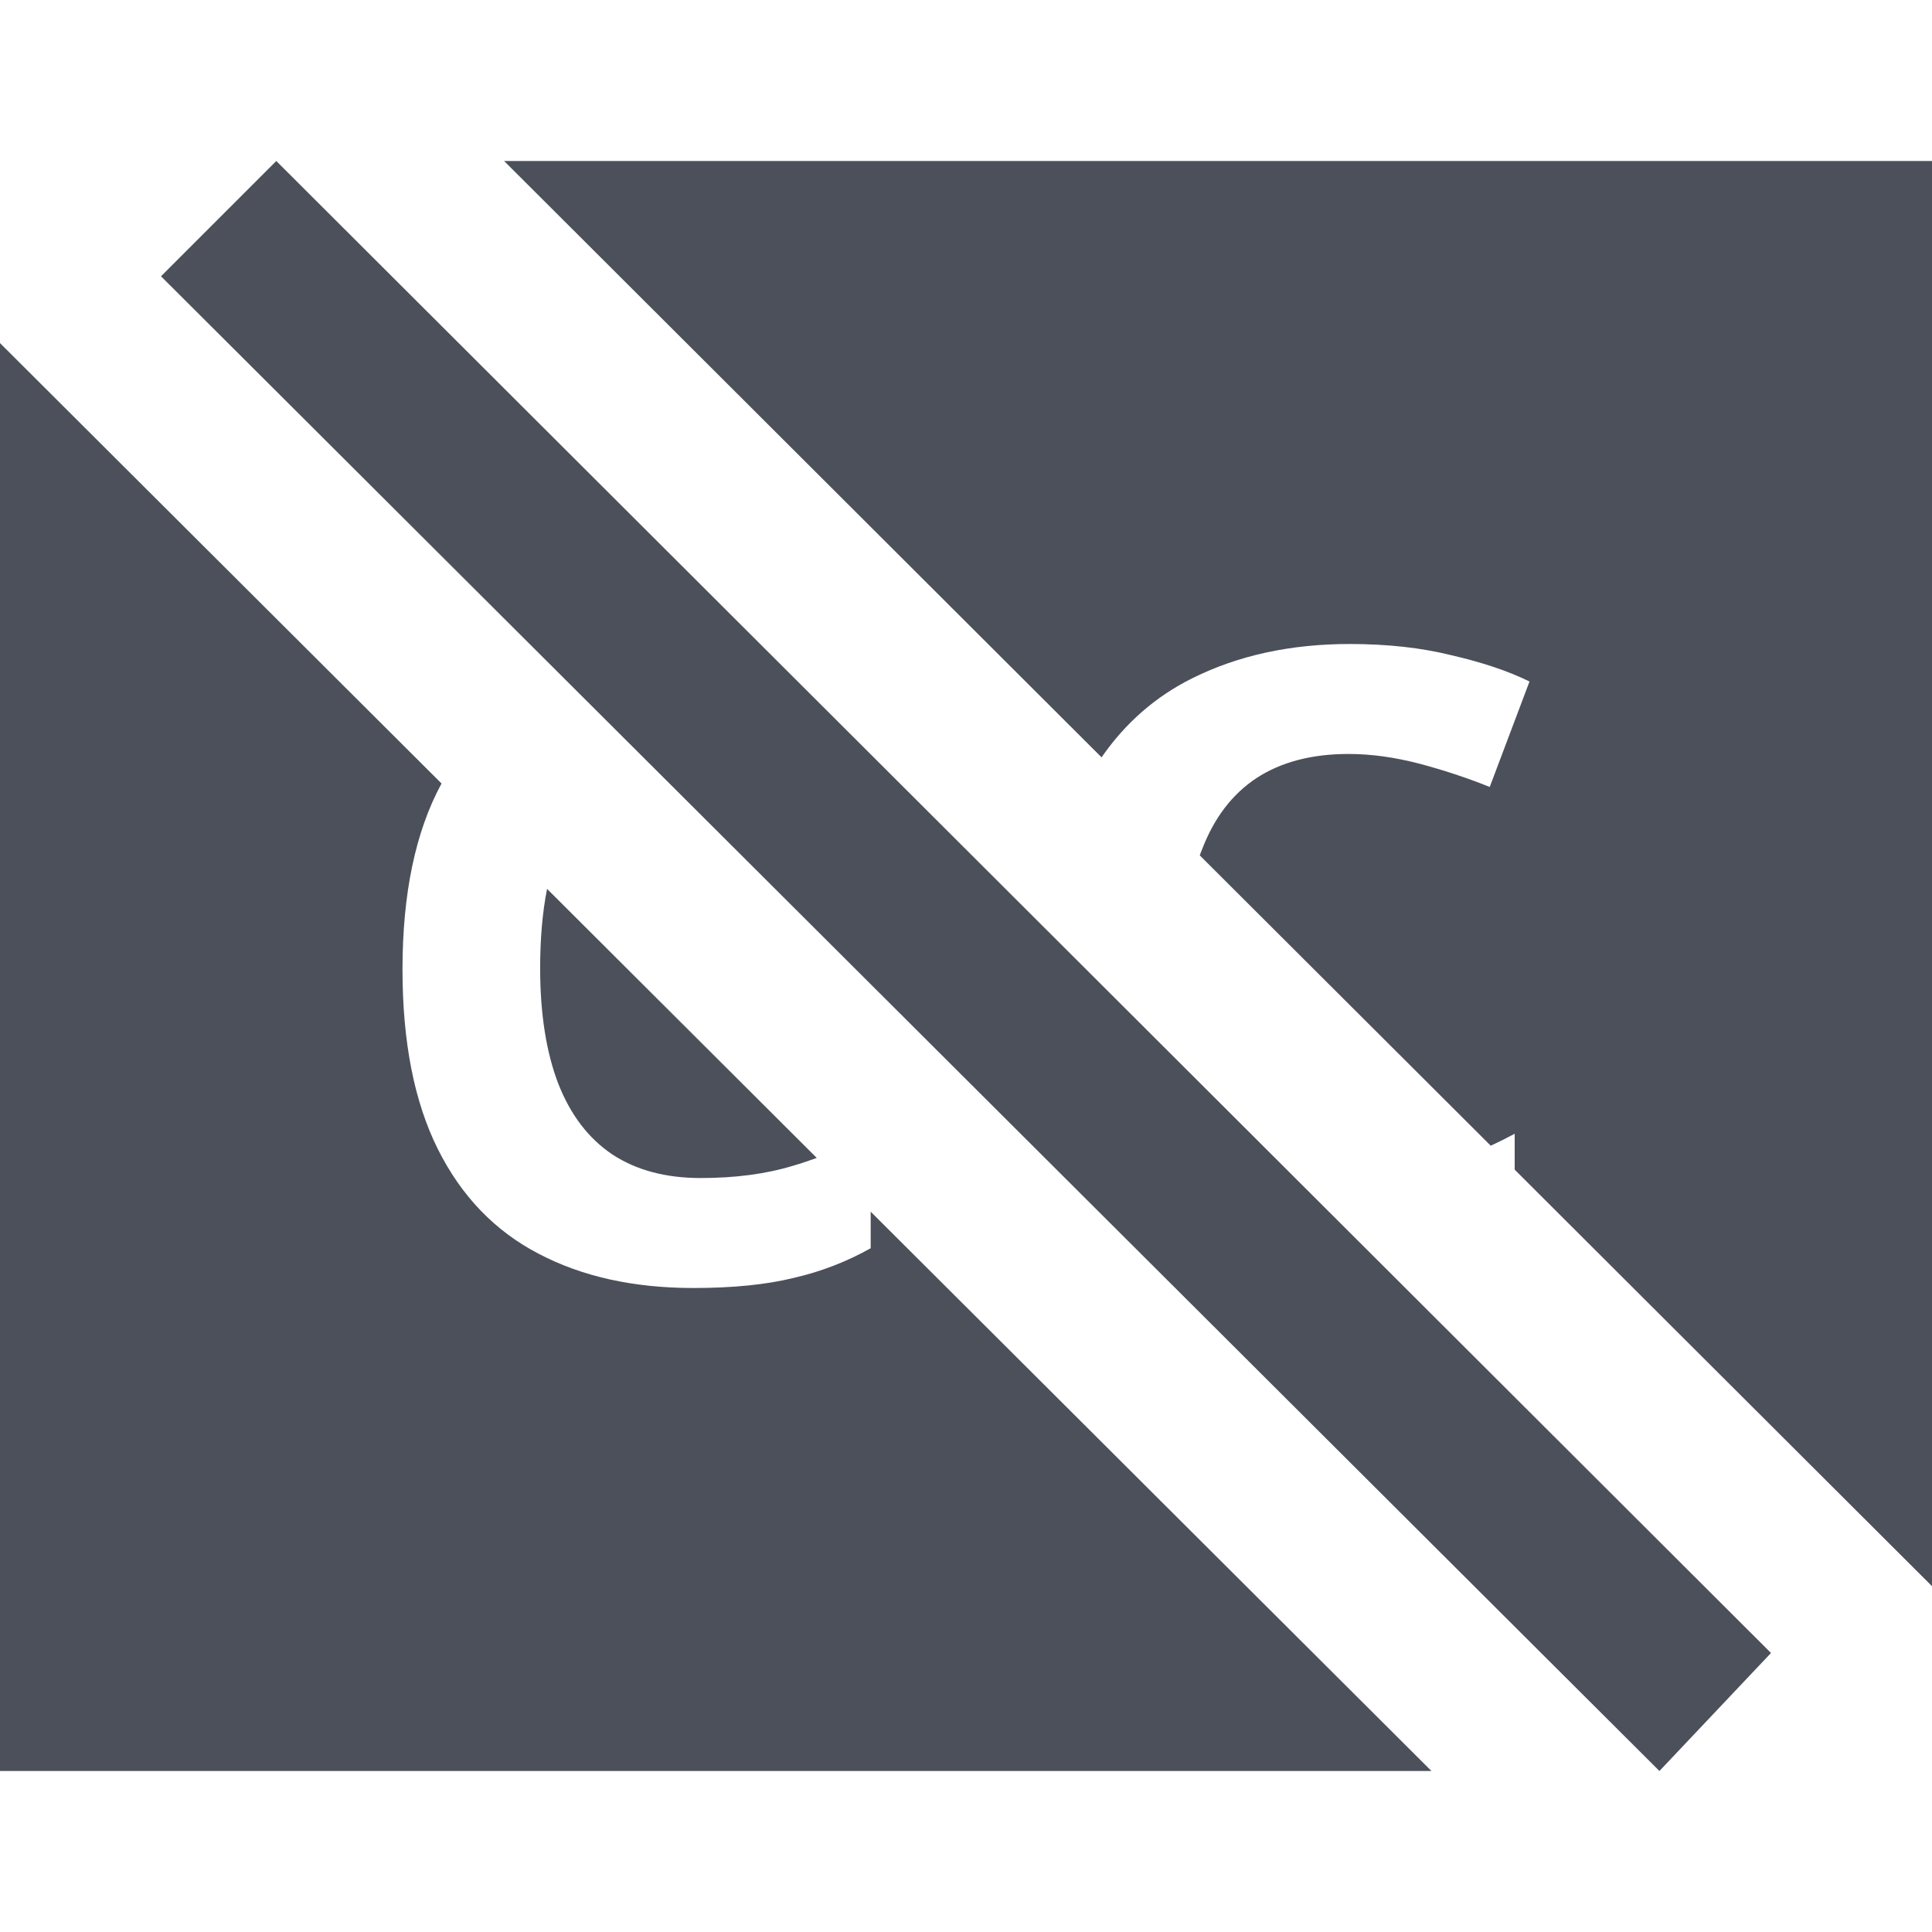 <svg width="12" height="12" viewBox="0 0 12 12" fill="none" xmlns="http://www.w3.org/2000/svg">
<path d="M0 11V2.131L2.743 4.867L2.74 4.871C2.58 5.168 2.5 5.552 2.5 6.021C2.5 6.472 2.573 6.843 2.719 7.136C2.865 7.429 3.074 7.646 3.345 7.787C3.615 7.929 3.936 8 4.306 8C4.553 8 4.761 7.979 4.931 7.937C5.101 7.898 5.26 7.836 5.408 7.753V7.526L8.891 11H0Z" fill="#4C505B"/>
<path d="M3.355 6.014C3.355 5.831 3.369 5.666 3.398 5.521L5.073 7.192C5.026 7.209 4.977 7.226 4.928 7.24C4.758 7.292 4.566 7.317 4.352 7.317C4.135 7.317 3.952 7.268 3.804 7.171C3.655 7.071 3.544 6.925 3.468 6.732C3.393 6.537 3.355 6.297 3.355 6.014Z" fill="#4C505B"/>
<path d="M12 1V9.852L9.408 7.265V7.042C9.359 7.068 9.31 7.093 9.259 7.116L7.452 5.313C7.456 5.302 7.46 5.29 7.465 5.279C7.54 5.081 7.653 4.933 7.804 4.833C7.957 4.733 8.148 4.683 8.376 4.683C8.515 4.683 8.66 4.703 8.811 4.742C8.962 4.782 9.109 4.83 9.253 4.888L9.5 4.233C9.368 4.168 9.207 4.114 9.016 4.07C8.827 4.023 8.617 4 8.383 4C8.016 4 7.69 4.071 7.405 4.213C7.178 4.326 6.99 4.49 6.842 4.704L3.131 1H12Z" fill="#4C505B"/>
<path d="M10.307 11L1 1.716L1.716 1L11 10.267L10.307 11Z" fill="#4C505B"/>
</svg>
